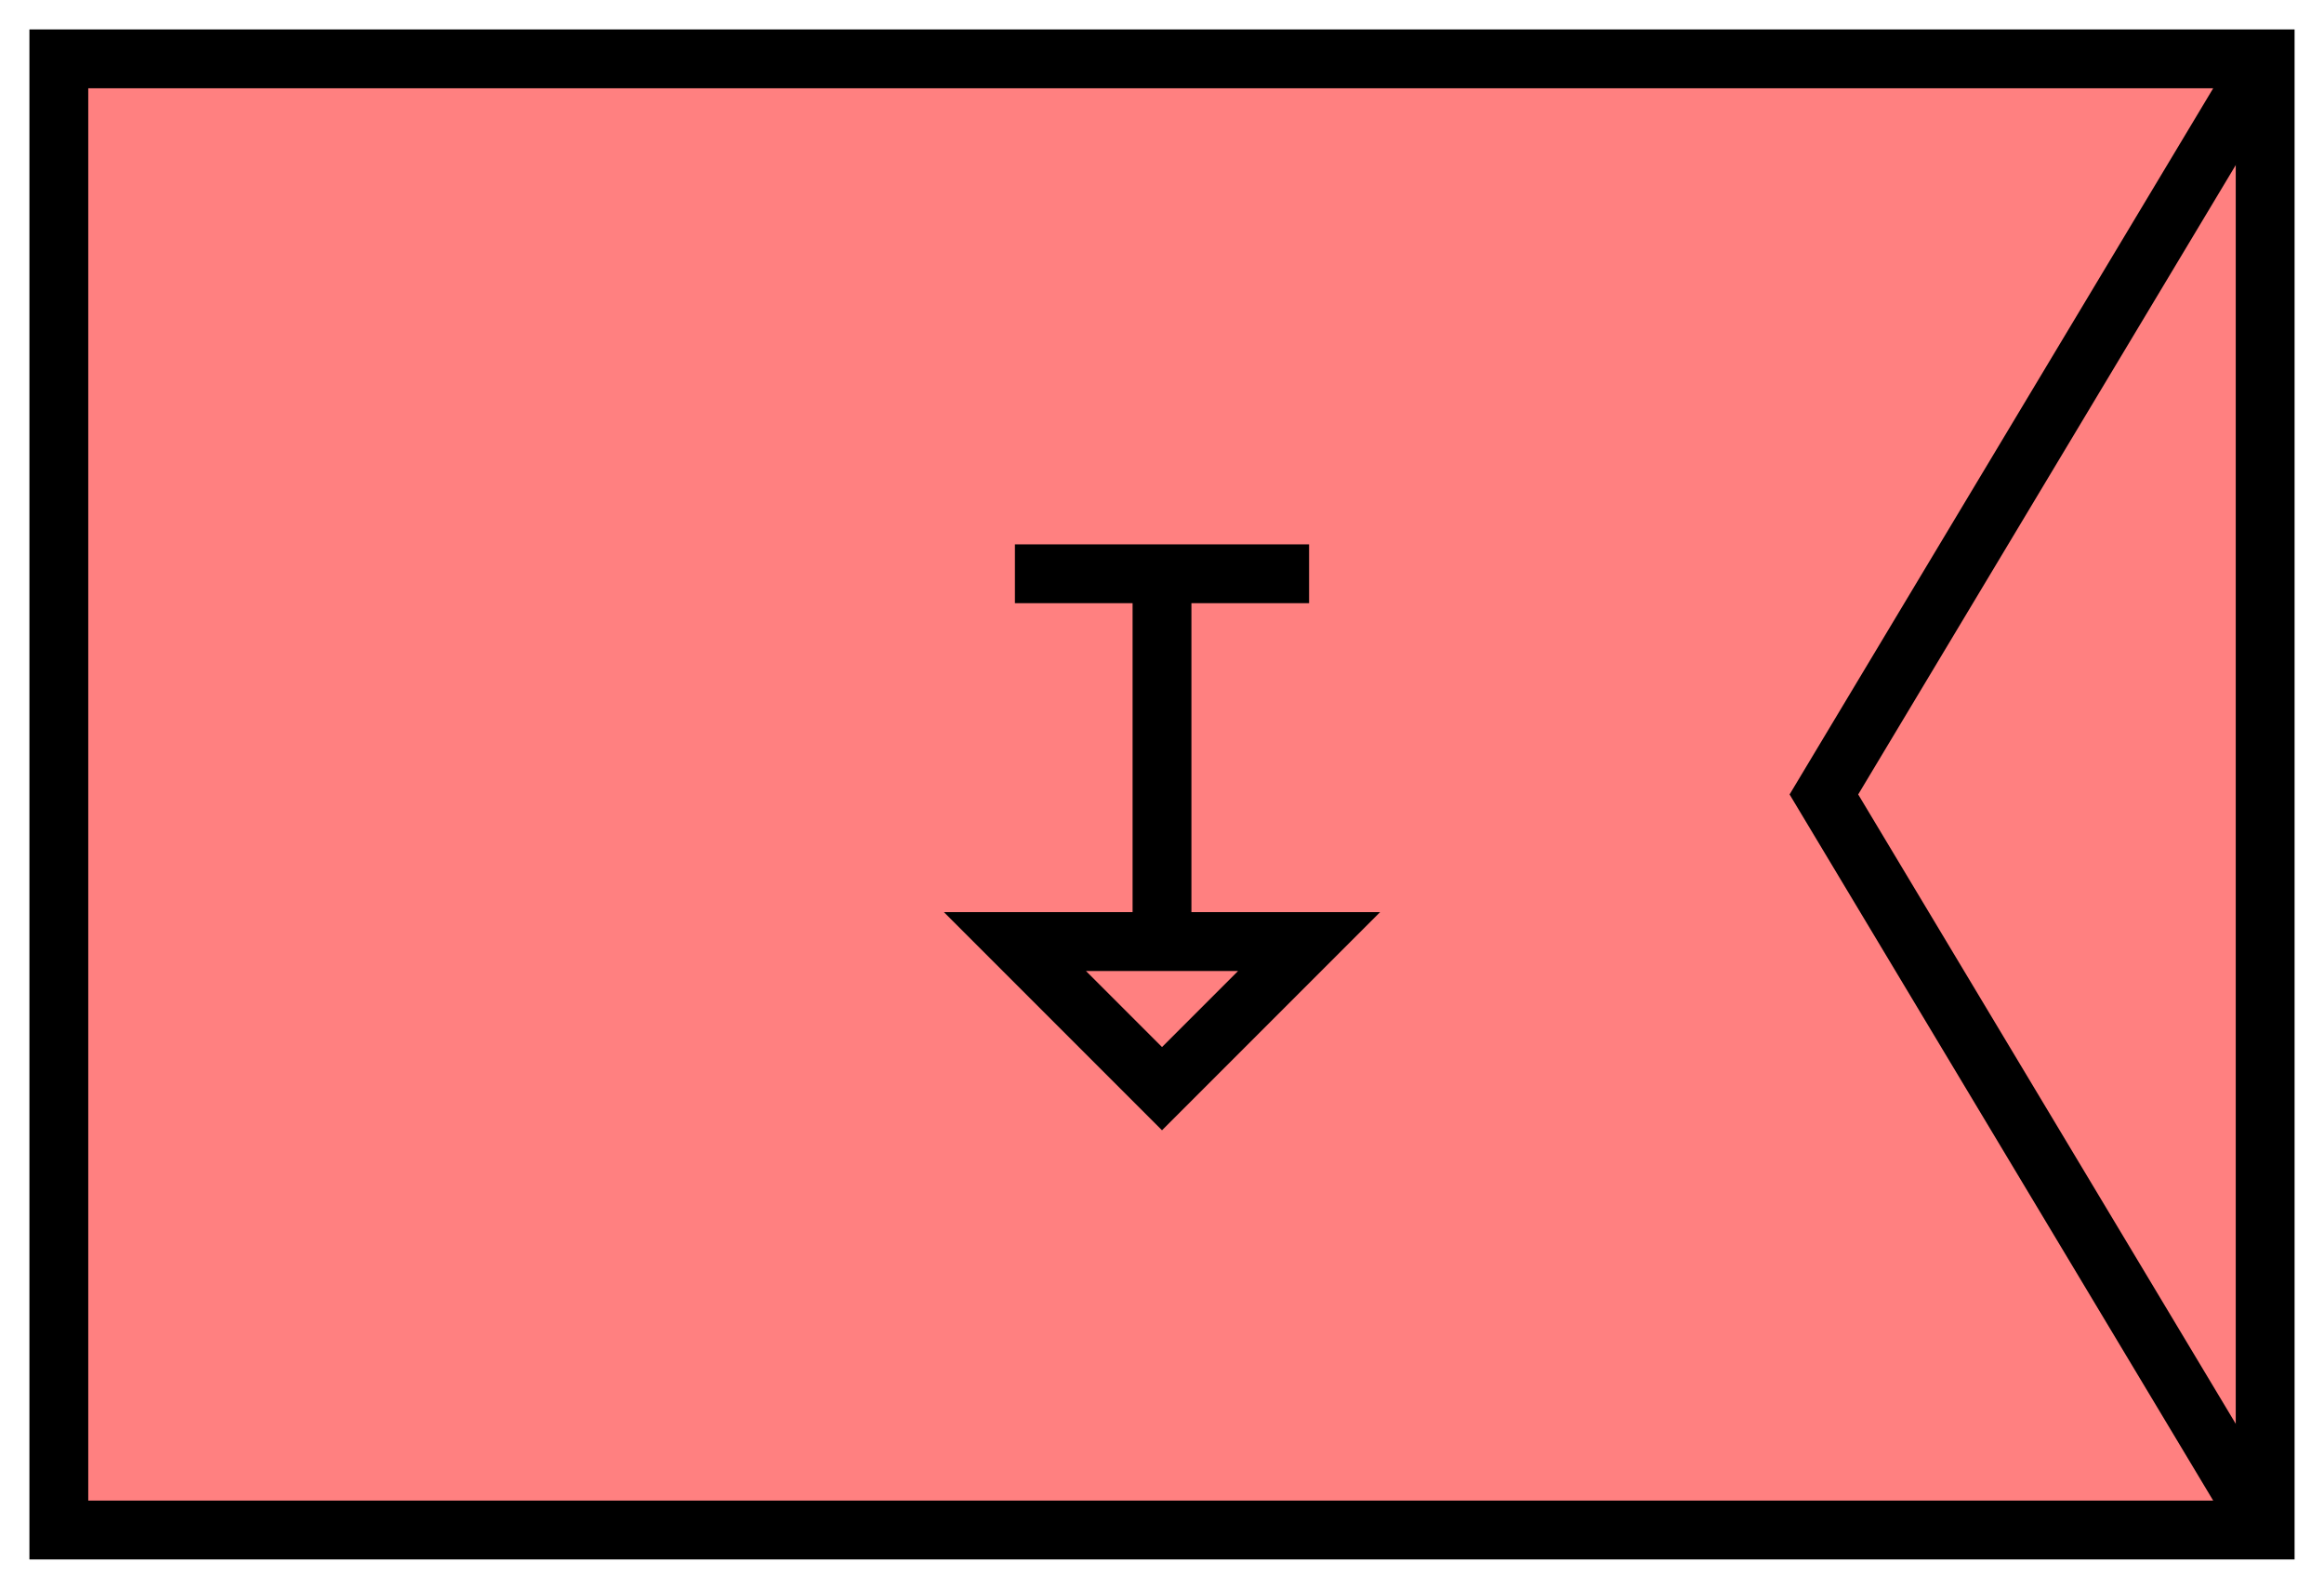 <svg xmlns:xlink="http://www.w3.org/1999/xlink" xmlns="http://www.w3.org/2000/svg" version="1.2" baseProfile="tiny" width="110.6" height="75.6" viewBox="21 46 158 108"><path d="M25,50 l150,0 0,100 -150,0 z" stroke-width="4px" stroke="#000000" fill="#FF8080" fill-opacity="1"></path><path d="m 90,85 20,0 m -10,0 0,25 -10,0 10,10 10,-10 -10,0" stroke-width="4px" stroke="#000000" fill="none"></path><path d="M175,50 l-30,50 30,50" stroke-width="4px" stroke="#000000" fill="none"></path></svg>